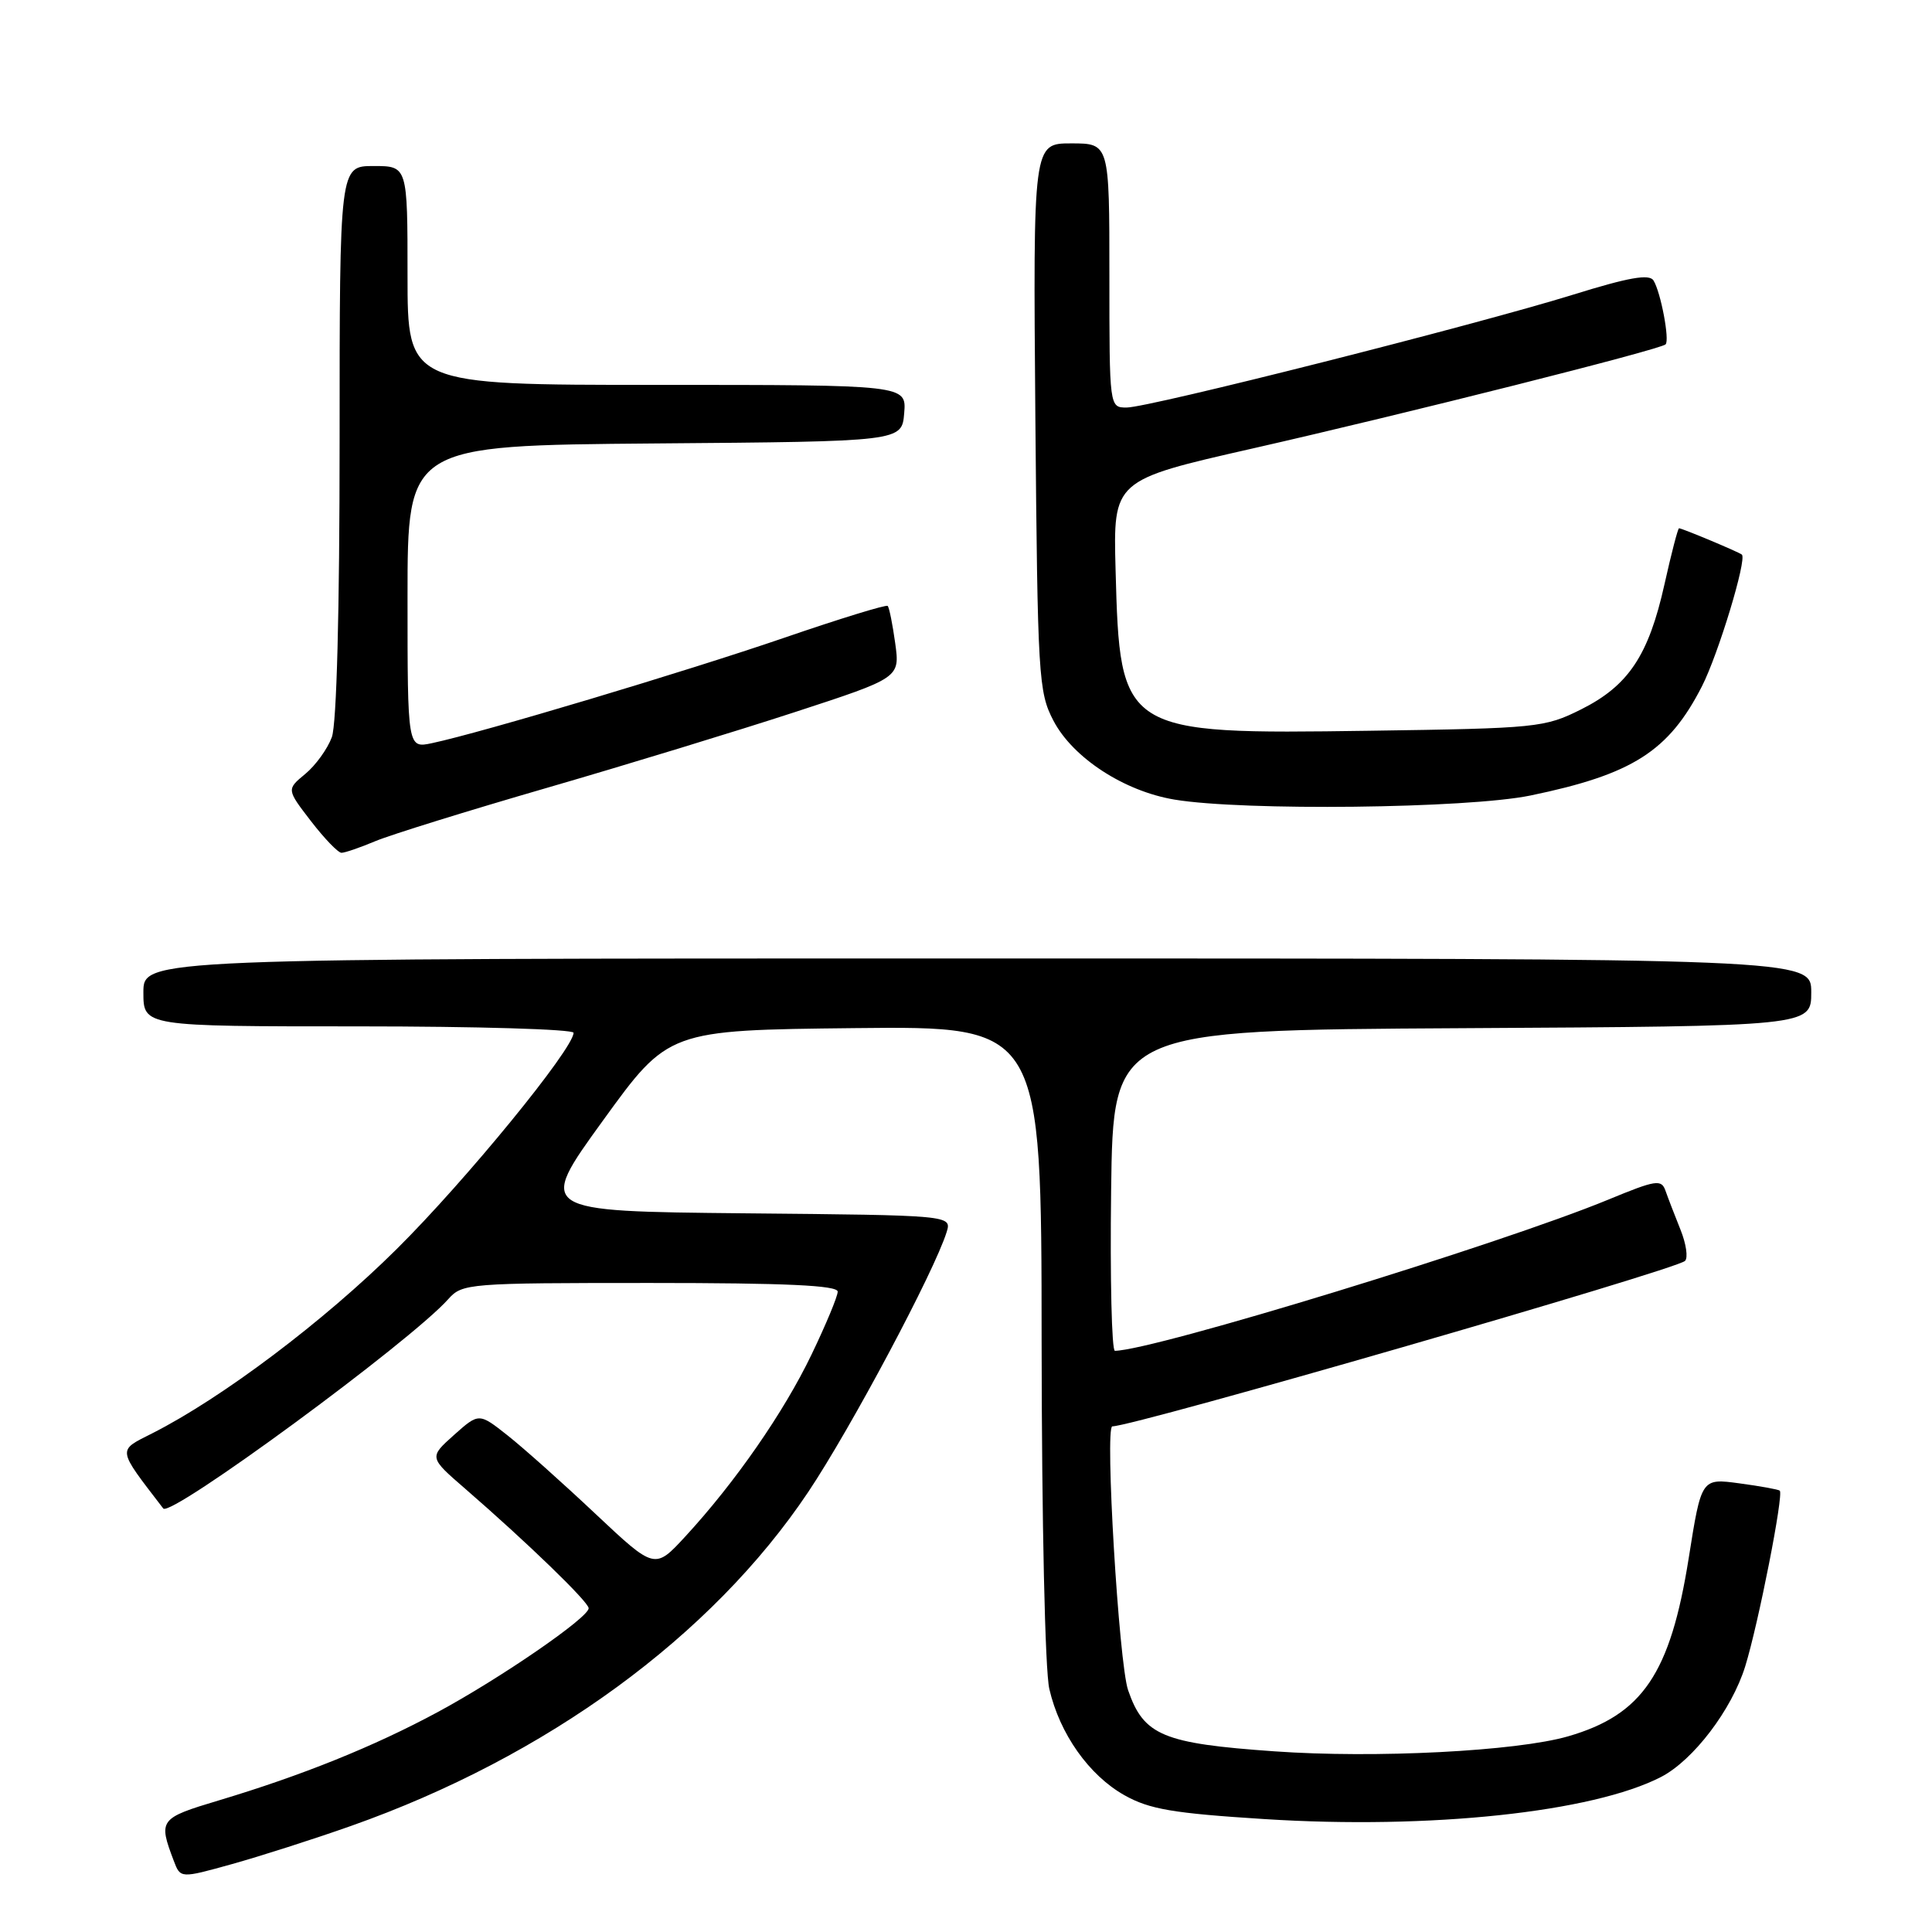 <?xml version="1.0" encoding="UTF-8" standalone="no"?>
<!DOCTYPE svg PUBLIC "-//W3C//DTD SVG 1.1//EN" "http://www.w3.org/Graphics/SVG/1.1/DTD/svg11.dtd" >
<svg xmlns="http://www.w3.org/2000/svg" xmlns:xlink="http://www.w3.org/1999/xlink" version="1.1" viewBox="0 0 256 256">
 <g >
 <path fill="currentColor"
d=" M 46.50 241.95 C 72.43 232.79 94.31 216.81 107.10 197.69 C 112.74 189.26 123.81 168.47 125.43 163.27 C 126.12 161.03 126.12 161.03 98.66 160.77 C 71.19 160.50 71.19 160.50 79.88 148.50 C 88.56 136.50 88.56 136.50 113.28 136.23 C 138.00 135.97 138.00 135.97 138.02 177.73 C 138.04 201.66 138.47 221.33 139.04 223.79 C 140.41 229.74 144.30 235.24 149.00 237.88 C 152.31 239.74 155.42 240.27 167.58 241.04 C 189.48 242.43 211.05 240.13 220.11 235.45 C 224.38 233.23 229.46 226.56 231.25 220.80 C 233.00 215.14 236.37 198.02 235.83 197.52 C 235.65 197.36 233.24 196.92 230.47 196.55 C 225.44 195.87 225.44 195.87 223.76 206.48 C 221.33 221.76 217.64 227.22 207.79 230.07 C 200.96 232.05 182.17 233.01 168.86 232.06 C 154.08 231.02 151.55 229.96 149.48 223.96 C 148.25 220.40 146.38 189.00 147.39 189.00 C 150.25 189.00 222.01 168.27 223.27 167.08 C 223.70 166.68 223.43 164.81 222.67 162.93 C 221.91 161.04 221.02 158.73 220.69 157.79 C 220.15 156.23 219.44 156.34 213.10 158.96 C 198.82 164.85 152.87 178.93 147.73 178.99 C 147.31 179.00 147.08 169.44 147.23 157.75 C 147.50 136.50 147.50 136.50 193.75 136.24 C 240.00 135.98 240.00 135.98 240.00 131.49 C 240.00 127.00 240.00 127.00 129.50 127.00 C 19.00 127.00 19.00 127.00 19.00 131.50 C 19.00 136.00 19.00 136.00 47.50 136.00 C 63.18 136.00 76.00 136.38 76.00 136.85 C 76.00 138.95 61.71 156.44 52.57 165.50 C 42.95 175.05 29.47 185.21 20.18 189.92 C 15.52 192.28 15.45 191.82 21.63 199.88 C 22.59 201.13 54.38 177.78 59.40 172.14 C 61.25 170.06 62.04 170.00 86.15 170.00 C 104.15 170.00 111.00 170.32 111.00 171.15 C 111.00 171.77 109.44 175.52 107.54 179.47 C 103.86 187.14 97.41 196.43 90.81 203.59 C 86.76 207.98 86.76 207.98 78.92 200.61 C 74.61 196.55 69.37 191.87 67.27 190.21 C 63.46 187.20 63.46 187.20 60.15 190.15 C 56.84 193.11 56.84 193.11 61.67 197.29 C 69.89 204.42 78.00 212.27 78.00 213.10 C 78.00 214.34 66.32 222.37 58.00 226.86 C 49.54 231.42 40.04 235.25 29.00 238.56 C 21.10 240.93 20.96 241.12 23.03 246.58 C 23.91 248.90 23.91 248.90 30.71 247.01 C 34.44 245.97 41.55 243.70 46.50 241.95 Z  M 49.78 111.44 C 51.83 110.59 62.03 107.42 72.45 104.40 C 82.87 101.38 97.66 96.86 105.32 94.36 C 119.25 89.81 119.25 89.81 118.62 85.23 C 118.27 82.72 117.83 80.49 117.62 80.29 C 117.42 80.09 111.24 81.99 103.88 84.52 C 90.91 88.97 63.86 97.07 57.25 98.47 C 54.00 99.16 54.00 99.16 54.00 79.09 C 54.00 59.03 54.00 59.03 86.75 58.76 C 119.50 58.50 119.50 58.50 119.81 54.75 C 120.12 51.00 120.12 51.00 87.06 51.00 C 54.00 51.00 54.00 51.00 54.00 36.50 C 54.00 22.00 54.00 22.00 49.50 22.00 C 45.00 22.00 45.00 22.00 45.00 58.43 C 45.00 80.98 44.61 95.94 43.97 97.68 C 43.40 99.23 41.82 101.42 40.45 102.55 C 37.97 104.60 37.97 104.60 41.20 108.80 C 42.98 111.11 44.80 113.00 45.25 113.00 C 45.70 113.00 47.74 112.30 49.78 111.44 Z  M 202.79 105.41 C 216.32 102.61 221.11 99.56 225.52 90.93 C 227.69 86.67 231.49 74.13 230.81 73.49 C 230.46 73.17 222.90 70.00 222.48 70.00 C 222.33 70.00 221.46 73.34 220.55 77.43 C 218.45 86.85 215.78 90.86 209.50 94.00 C 204.67 96.41 203.71 96.51 181.41 96.83 C 148.60 97.30 148.40 97.17 147.82 75.51 C 147.50 63.62 147.50 63.62 166.00 59.42 C 186.32 54.80 220.03 46.31 220.70 45.63 C 221.26 45.07 220.06 38.72 219.10 37.17 C 218.55 36.27 215.83 36.75 208.43 39.05 C 195.51 43.06 152.25 54.00 149.29 54.00 C 147.00 54.00 147.00 54.00 147.00 36.50 C 147.00 19.00 147.00 19.00 141.94 19.00 C 136.89 19.00 136.89 19.00 137.19 55.25 C 137.49 89.76 137.60 91.69 139.59 95.50 C 142.16 100.41 148.93 104.83 155.62 105.95 C 164.73 107.47 194.43 107.13 202.79 105.41 Z "/>
</g>
</svg>